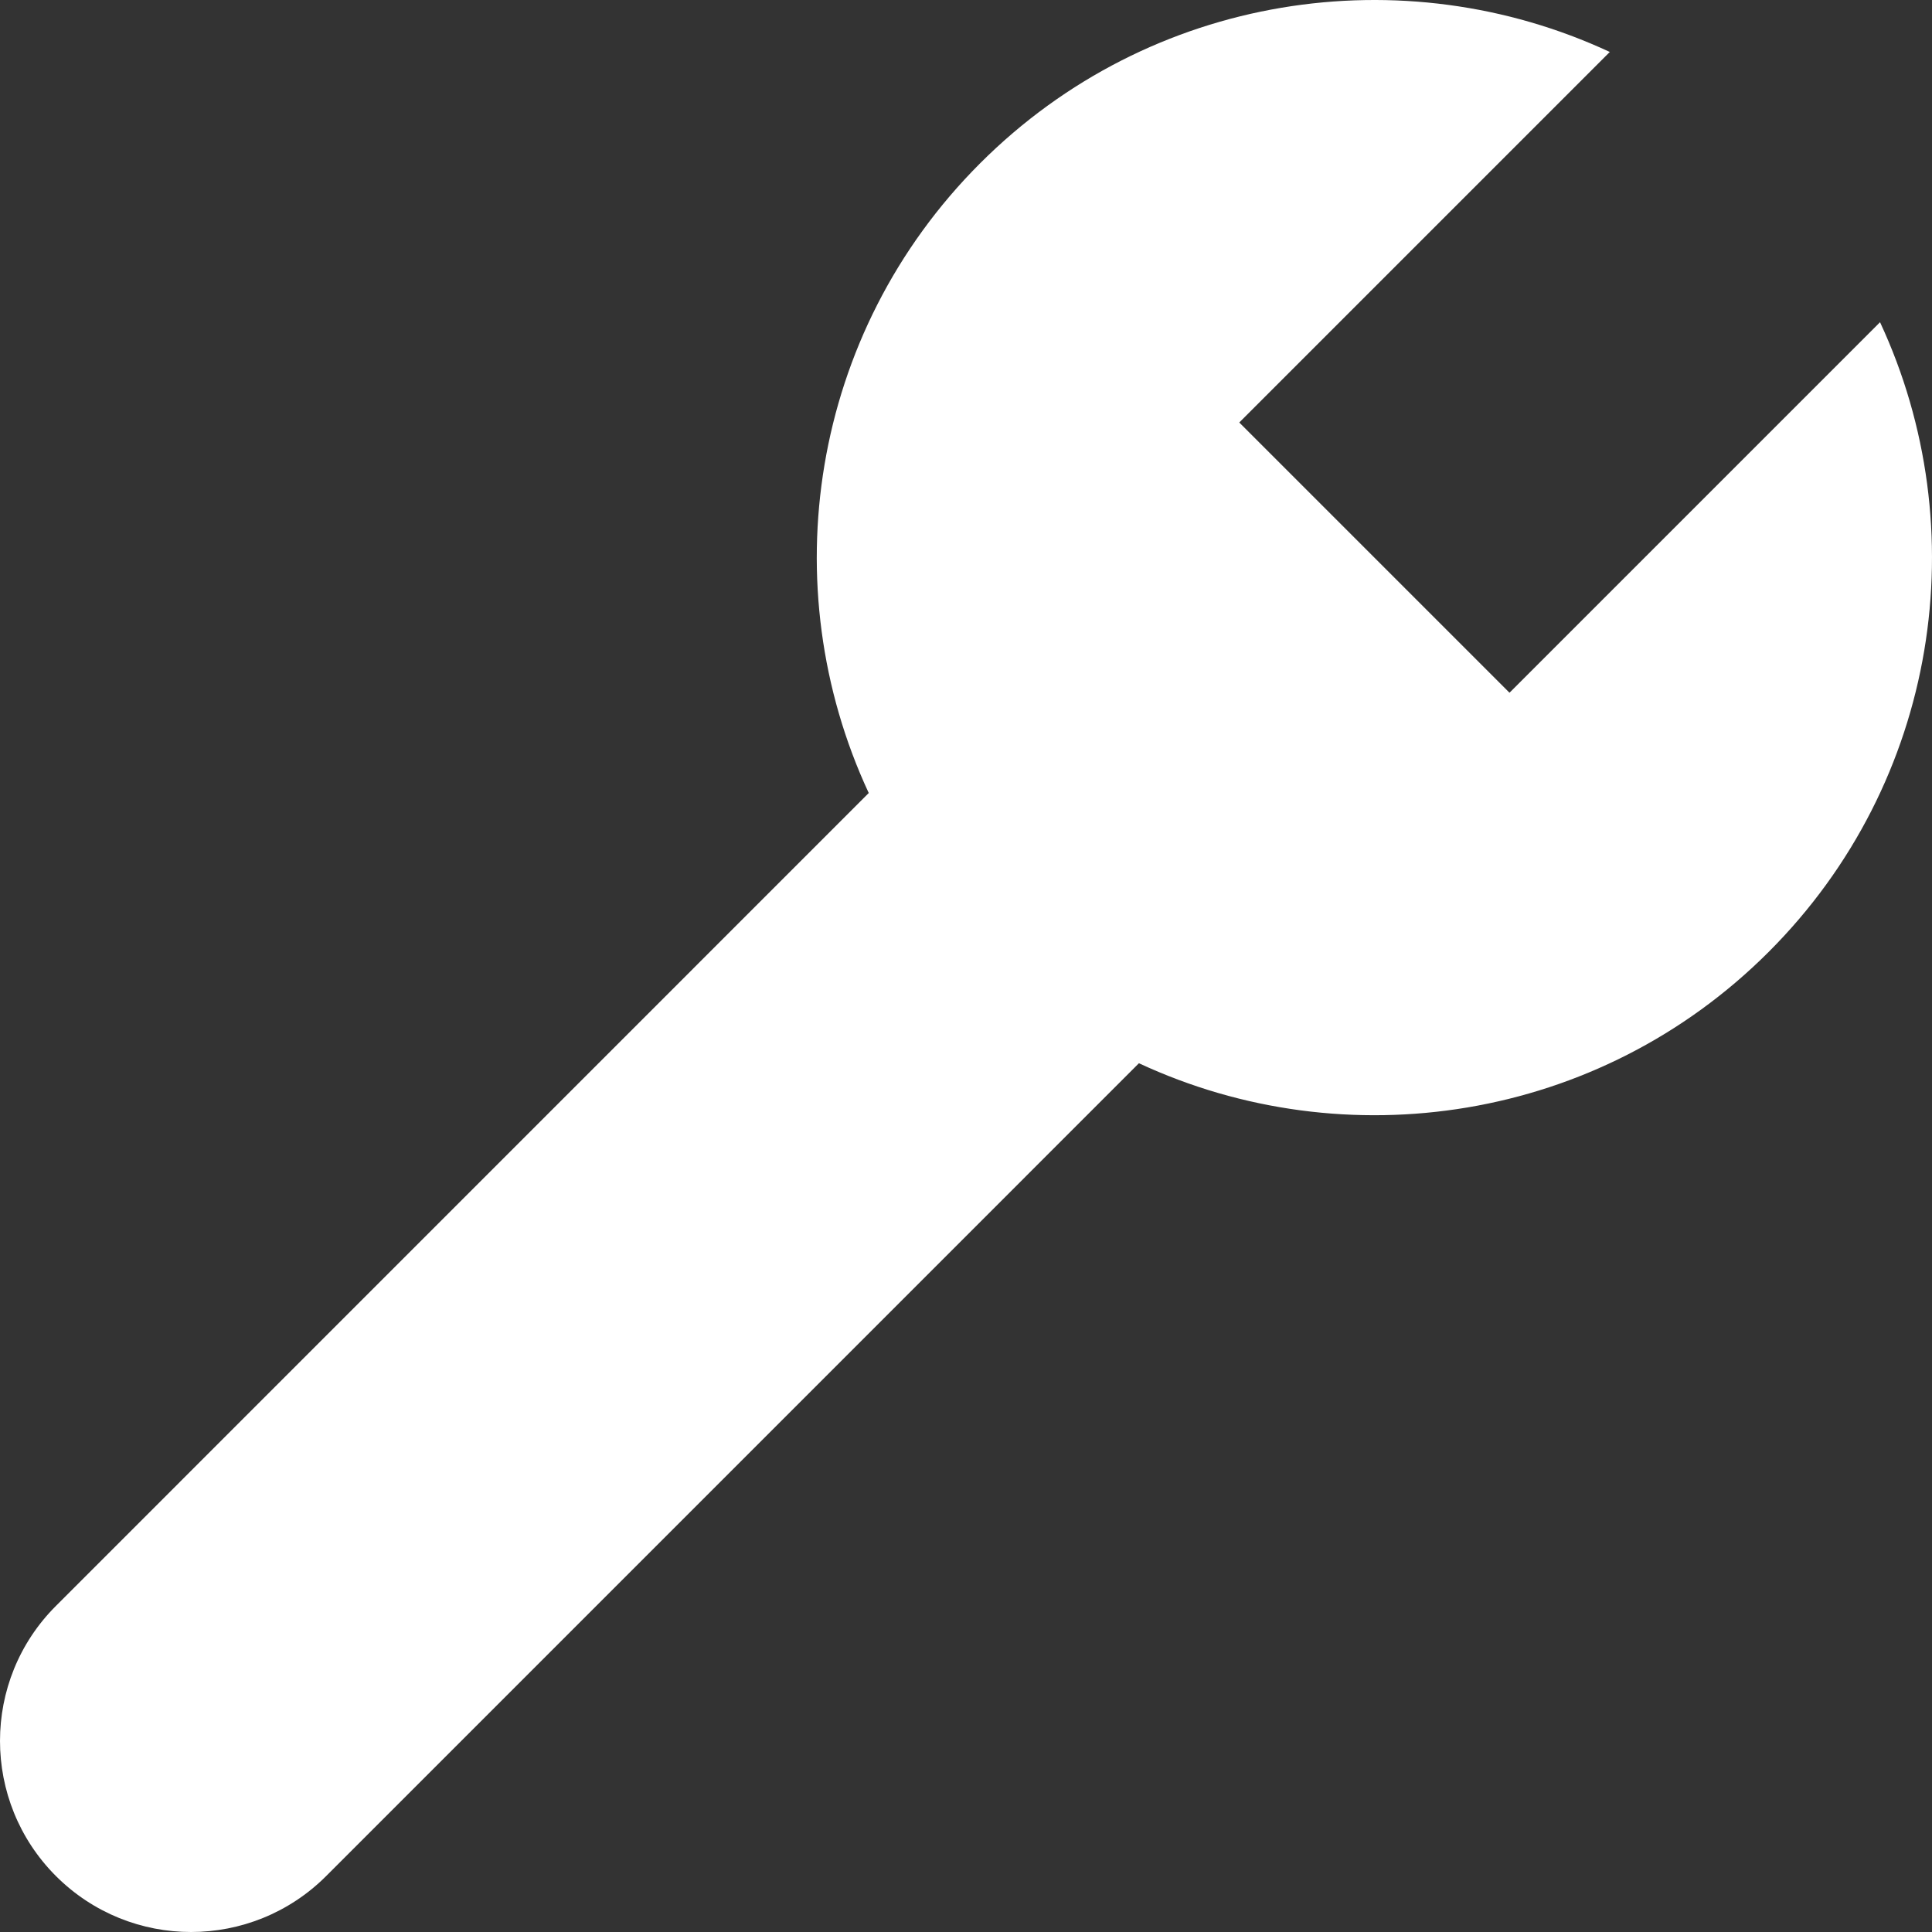 <?xml version="1.0" encoding="iso-8859-1"?>
<!-- Generator: Adobe Illustrator 19.0.0, SVG Export Plug-In . SVG Version: 6.00 Build 0)  -->
<svg xmlns="http://www.w3.org/2000/svg" xmlns:xlink="http://www.w3.org/1999/xlink" version="1.1" id="Layer_1" x="0px" y="0px" viewBox="0 0 454.999 454.999" style="enable-background:new 0 0 454.999 454.999;" xml:space="preserve" width="512px" height="512px">
<rect x="0" y="0" width="454.999" height="454.999" fill="#333333" stroke="none"/>
<path d="M442.76,75.879l-87.263,87.263l-63.64-63.64l87.263-87.263C330.518-10.384,270.924-1.644,230.818,38.462  c-40.106,40.106-48.846,99.699-26.224,148.3L13.2,378.175c-17.608,17.548-17.578,46.076-0.039,63.635  c17.608,17.608,46.106,17.568,63.674-0.01L268.225,250.4c48.604,22.629,108.202,13.89,148.312-26.219  C456.643,184.074,465.383,124.481,442.76,75.879z" fill="#FFFFFF"/>
<g>
</g>
<g>
</g>
<g>
</g>
<g>
</g>
<g>
</g>
<g>
</g>
<g>
</g>
<g>
</g>
<g>
</g>
<g>
</g>
<g>
</g>
<g>
</g>
<g>
</g>
<g>
</g>
<g>
</g>
</svg>
